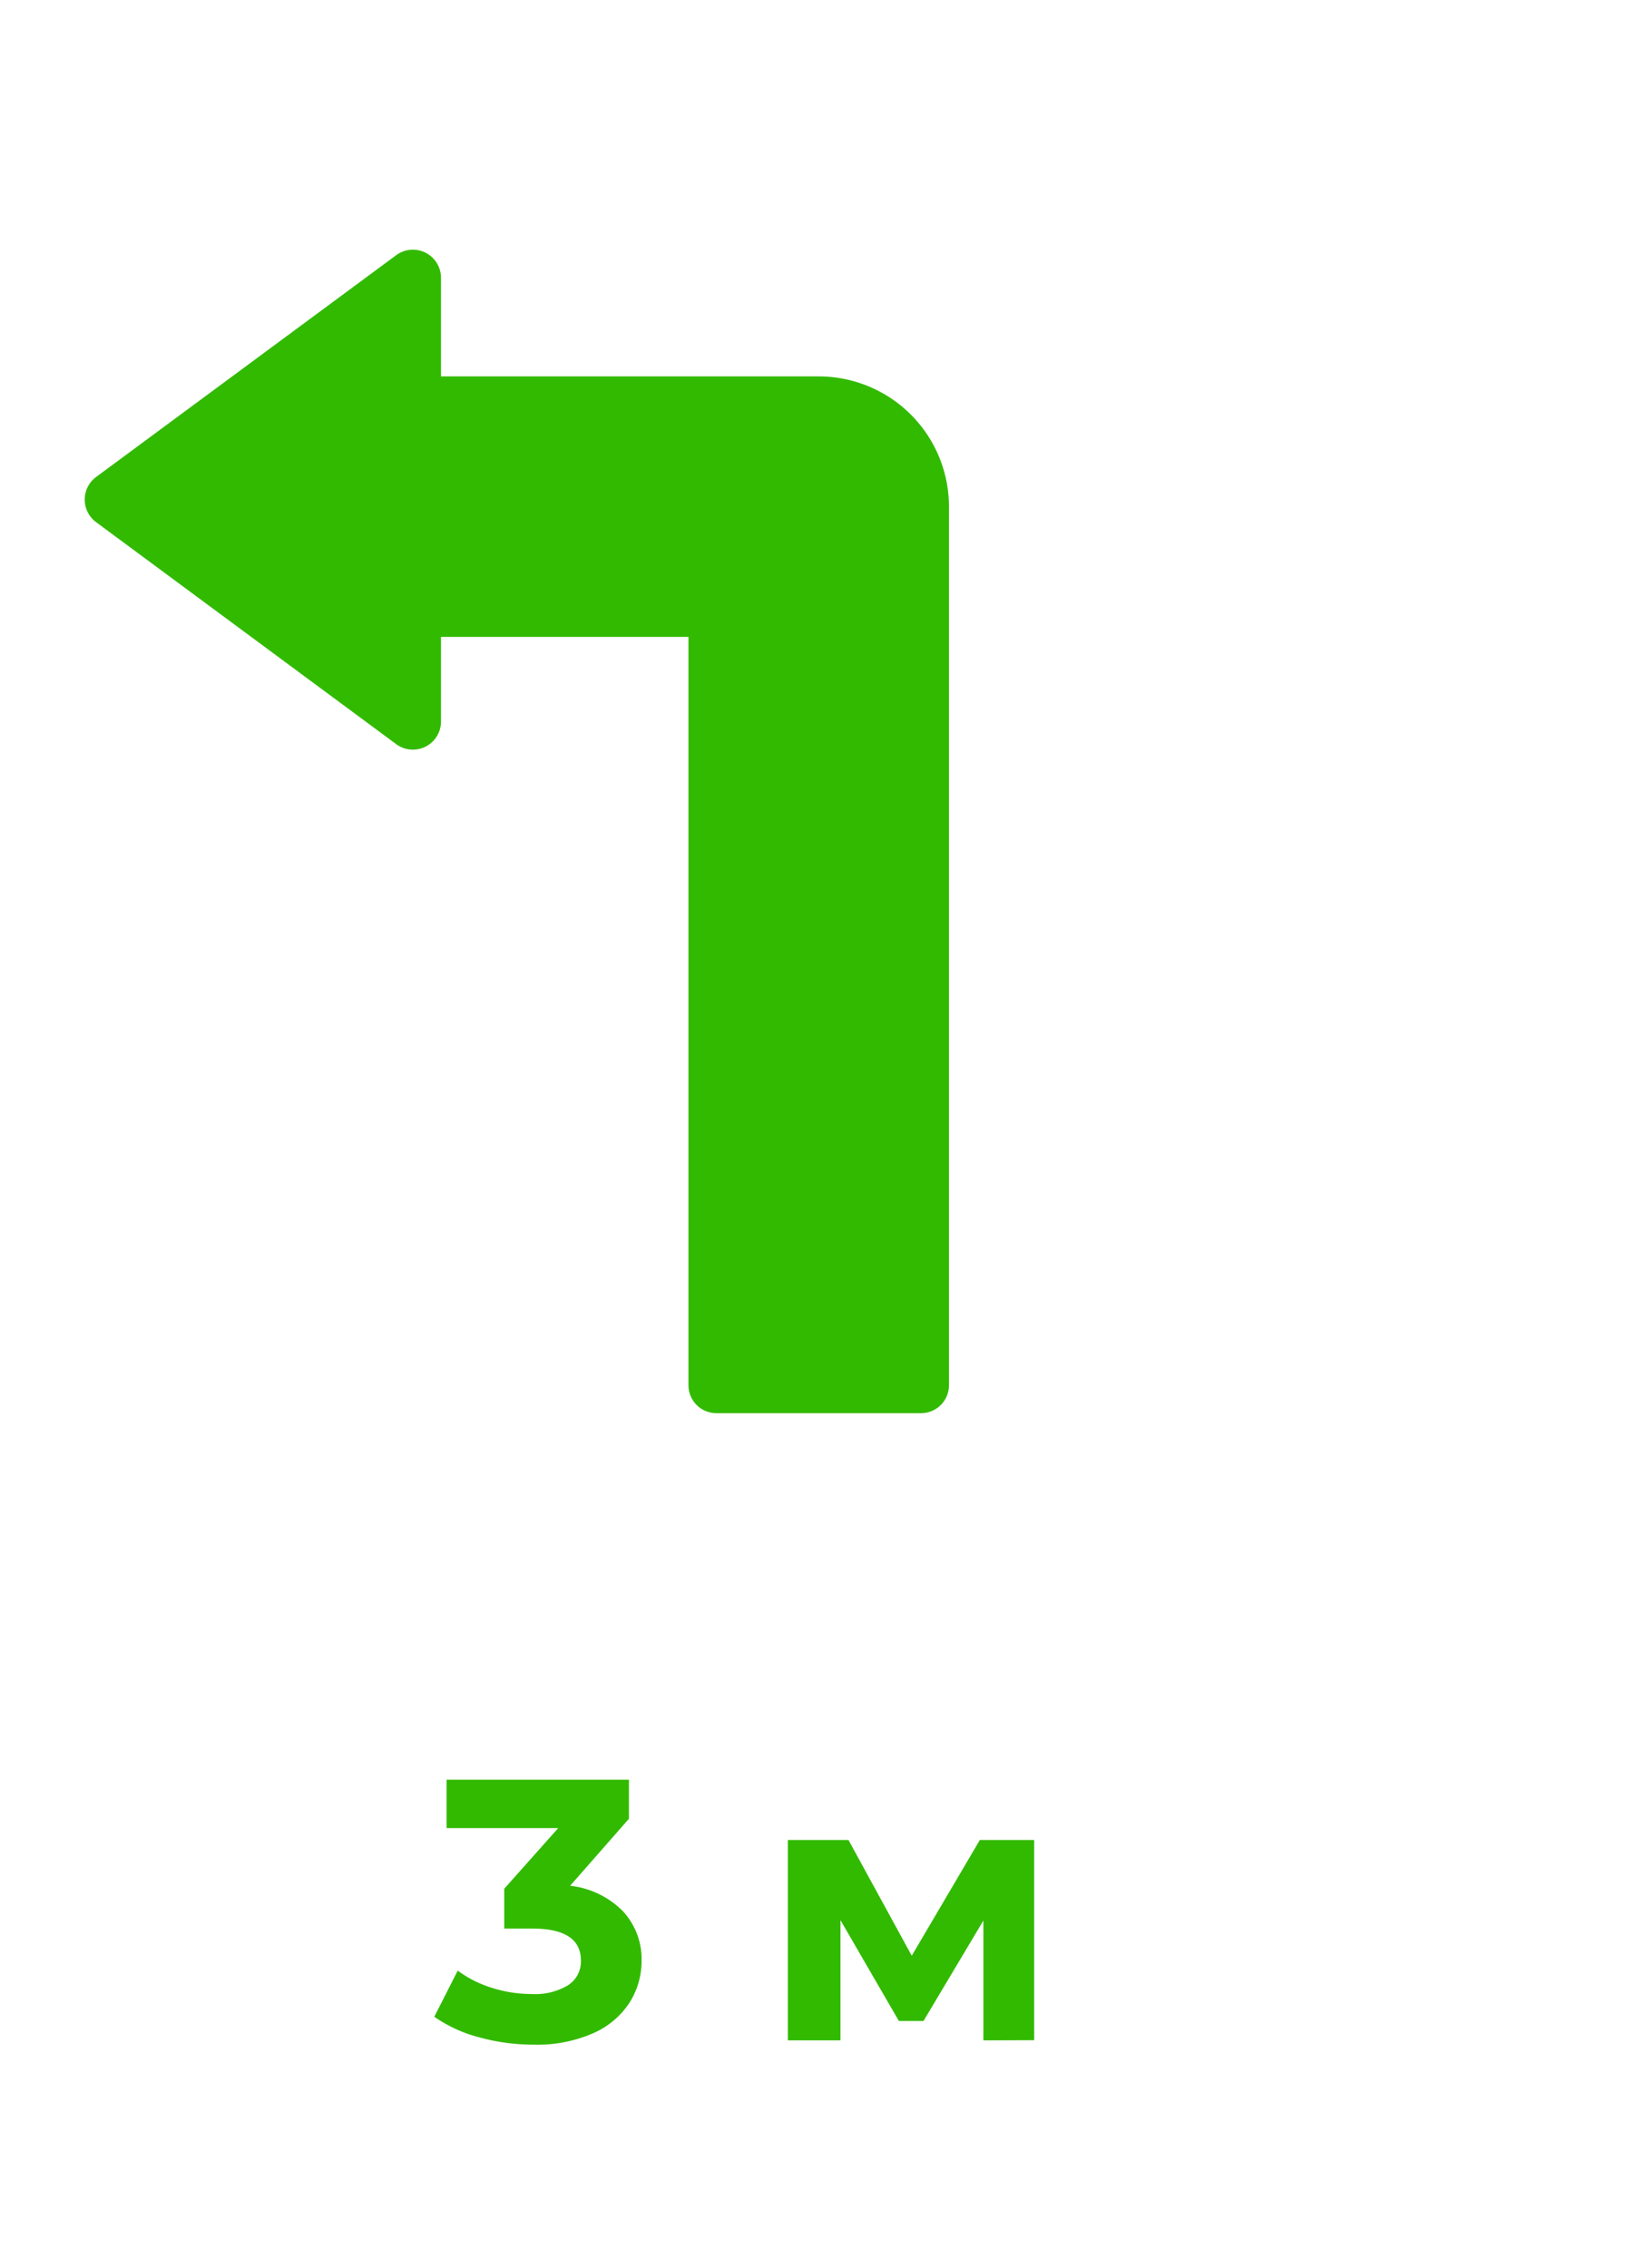<svg id="з_м" data-name="з м" xmlns="http://www.w3.org/2000/svg" width="87.87" height="121.89" viewBox="0 0 87.87 121.89">
  <title>3 m</title>
  <g>
    <path d="M33.48,102.72a3.78,3.78,0,0,1,1,2.65,4.18,4.18,0,0,1-.64,2.25,4.45,4.45,0,0,1-1.95,1.65,7.48,7.48,0,0,1-3.21.62,11,11,0,0,1-2.91-.39,7.5,7.5,0,0,1-2.43-1.11l1.26-2.48a6.09,6.09,0,0,0,1.85.93,7.11,7.11,0,0,0,2.15.33,3.41,3.41,0,0,0,1.92-.47,1.51,1.51,0,0,0,.7-1.33q0-1.72-2.62-1.72H27.1v-2.14L30,98.25H24v-2.6h9.8v2.1l-3.16,3.6A4.72,4.72,0,0,1,33.48,102.72Z" style="fill: #32ba00"/>
    <path d="M52.85,109.66v-6.44l-3.22,5.4H48.31l-3.14-5.42v6.46H42.34V98.89h3.26L49,105.11l3.66-6.22h2.92l0,10.76Z" style="fill: #32ba00"/>
  </g>
  <path d="M51,27.23V74.45a1.5,1.5,0,0,1-1.5,1.5h-11a1.5,1.5,0,0,1-1.5-1.5V34.23H23.7v4.55A1.51,1.51,0,0,1,21.3,40L5.16,28.06a1.51,1.51,0,0,1,0-2.42L21.3,13.71a1.51,1.51,0,0,1,2.4,1.21v5.31H44A7,7,0,0,1,51,27.23Z" style="fill: #32ba00"/>
</svg>
